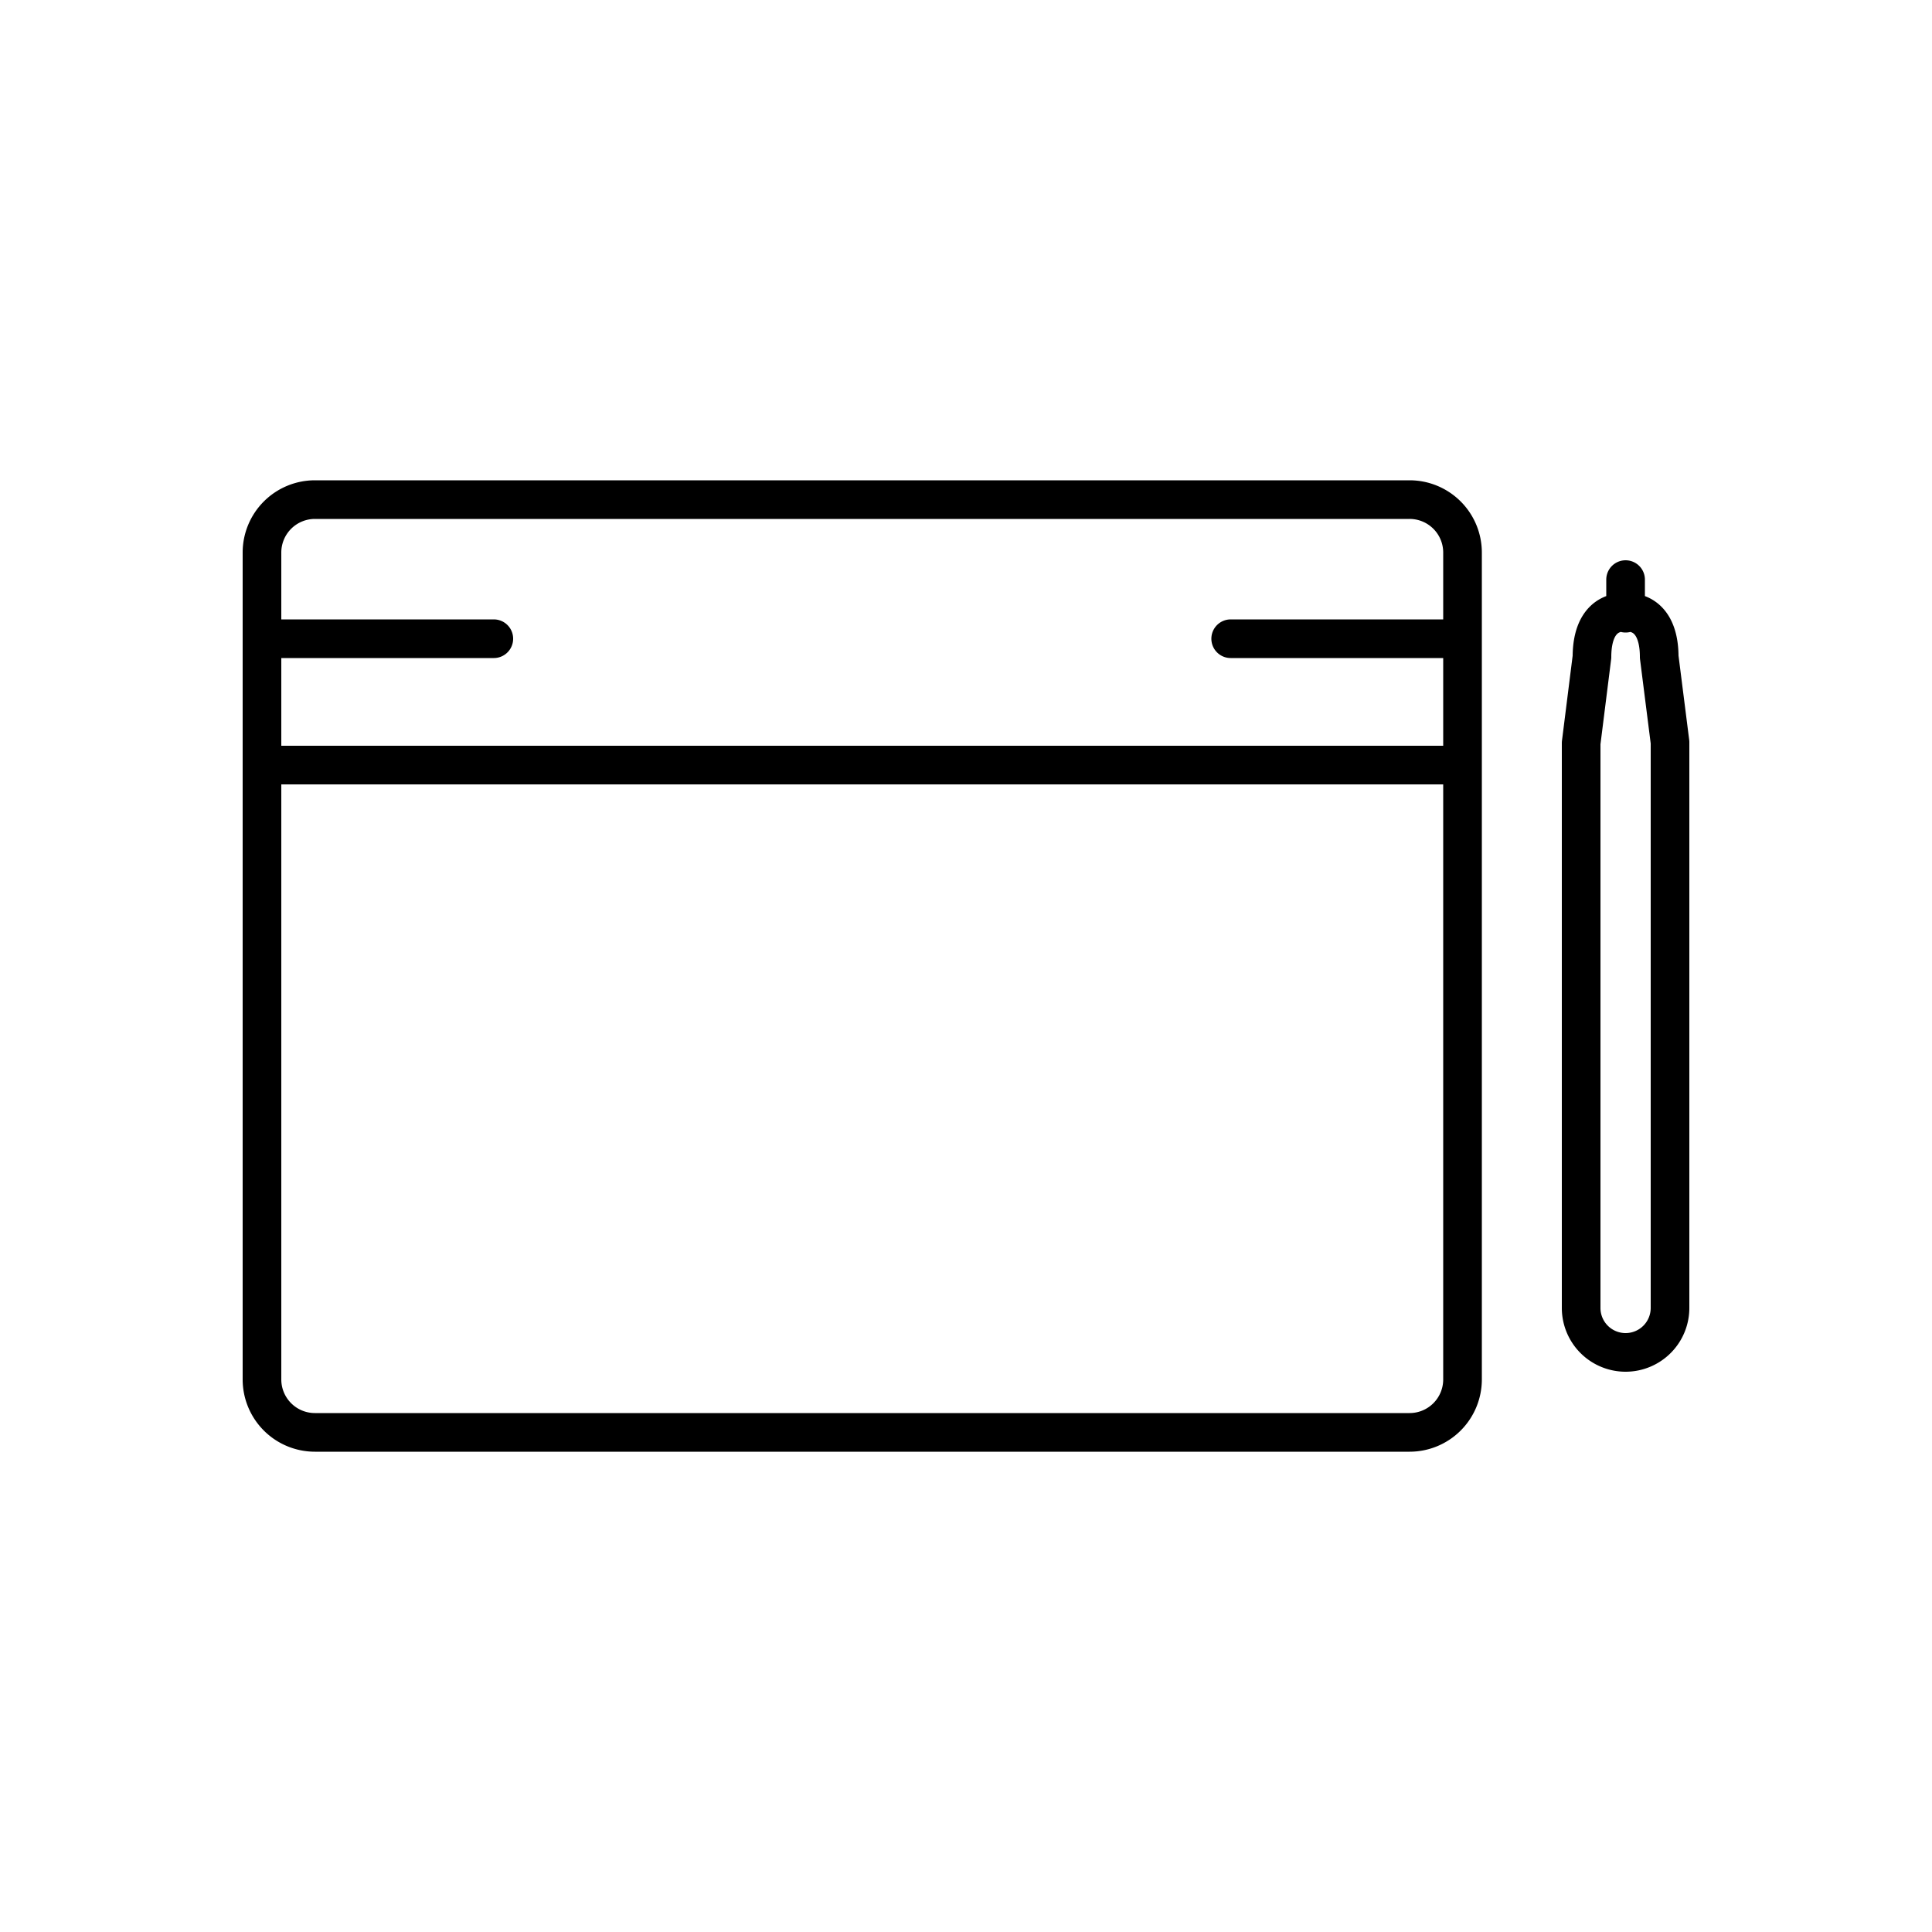 <svg id="Livello_1" data-name="Livello 1" xmlns="http://www.w3.org/2000/svg" viewBox="0 0 50 50"><defs><style>.cls-1{fill:none;stroke:#000;stroke-linecap:round;stroke-linejoin:round;}</style></defs><title>pen-tablet</title><path class="cls-1" d="M8.15,12.93H36.48a1.37,1.37,0,0,1,1.37,1.37V35.7a1.37,1.37,0,0,1-1.37,1.37H8.15A1.37,1.37,0,0,1,6.78,35.7V14.3A1.37,1.37,0,0,1,8.15,12.93ZM6.78,19.8H37.85m0-3.27h-6m-19.07,0h-6M42.94,17c0-.64-.23-1.16-.87-1.16h0c-.64,0-.87.52-.87,1.16l-.28,2.23V33.86A1.15,1.15,0,0,0,42.07,35h0a1.15,1.15,0,0,0,1.15-1.16V19.21Zm-.87-1.13V15"/></svg>